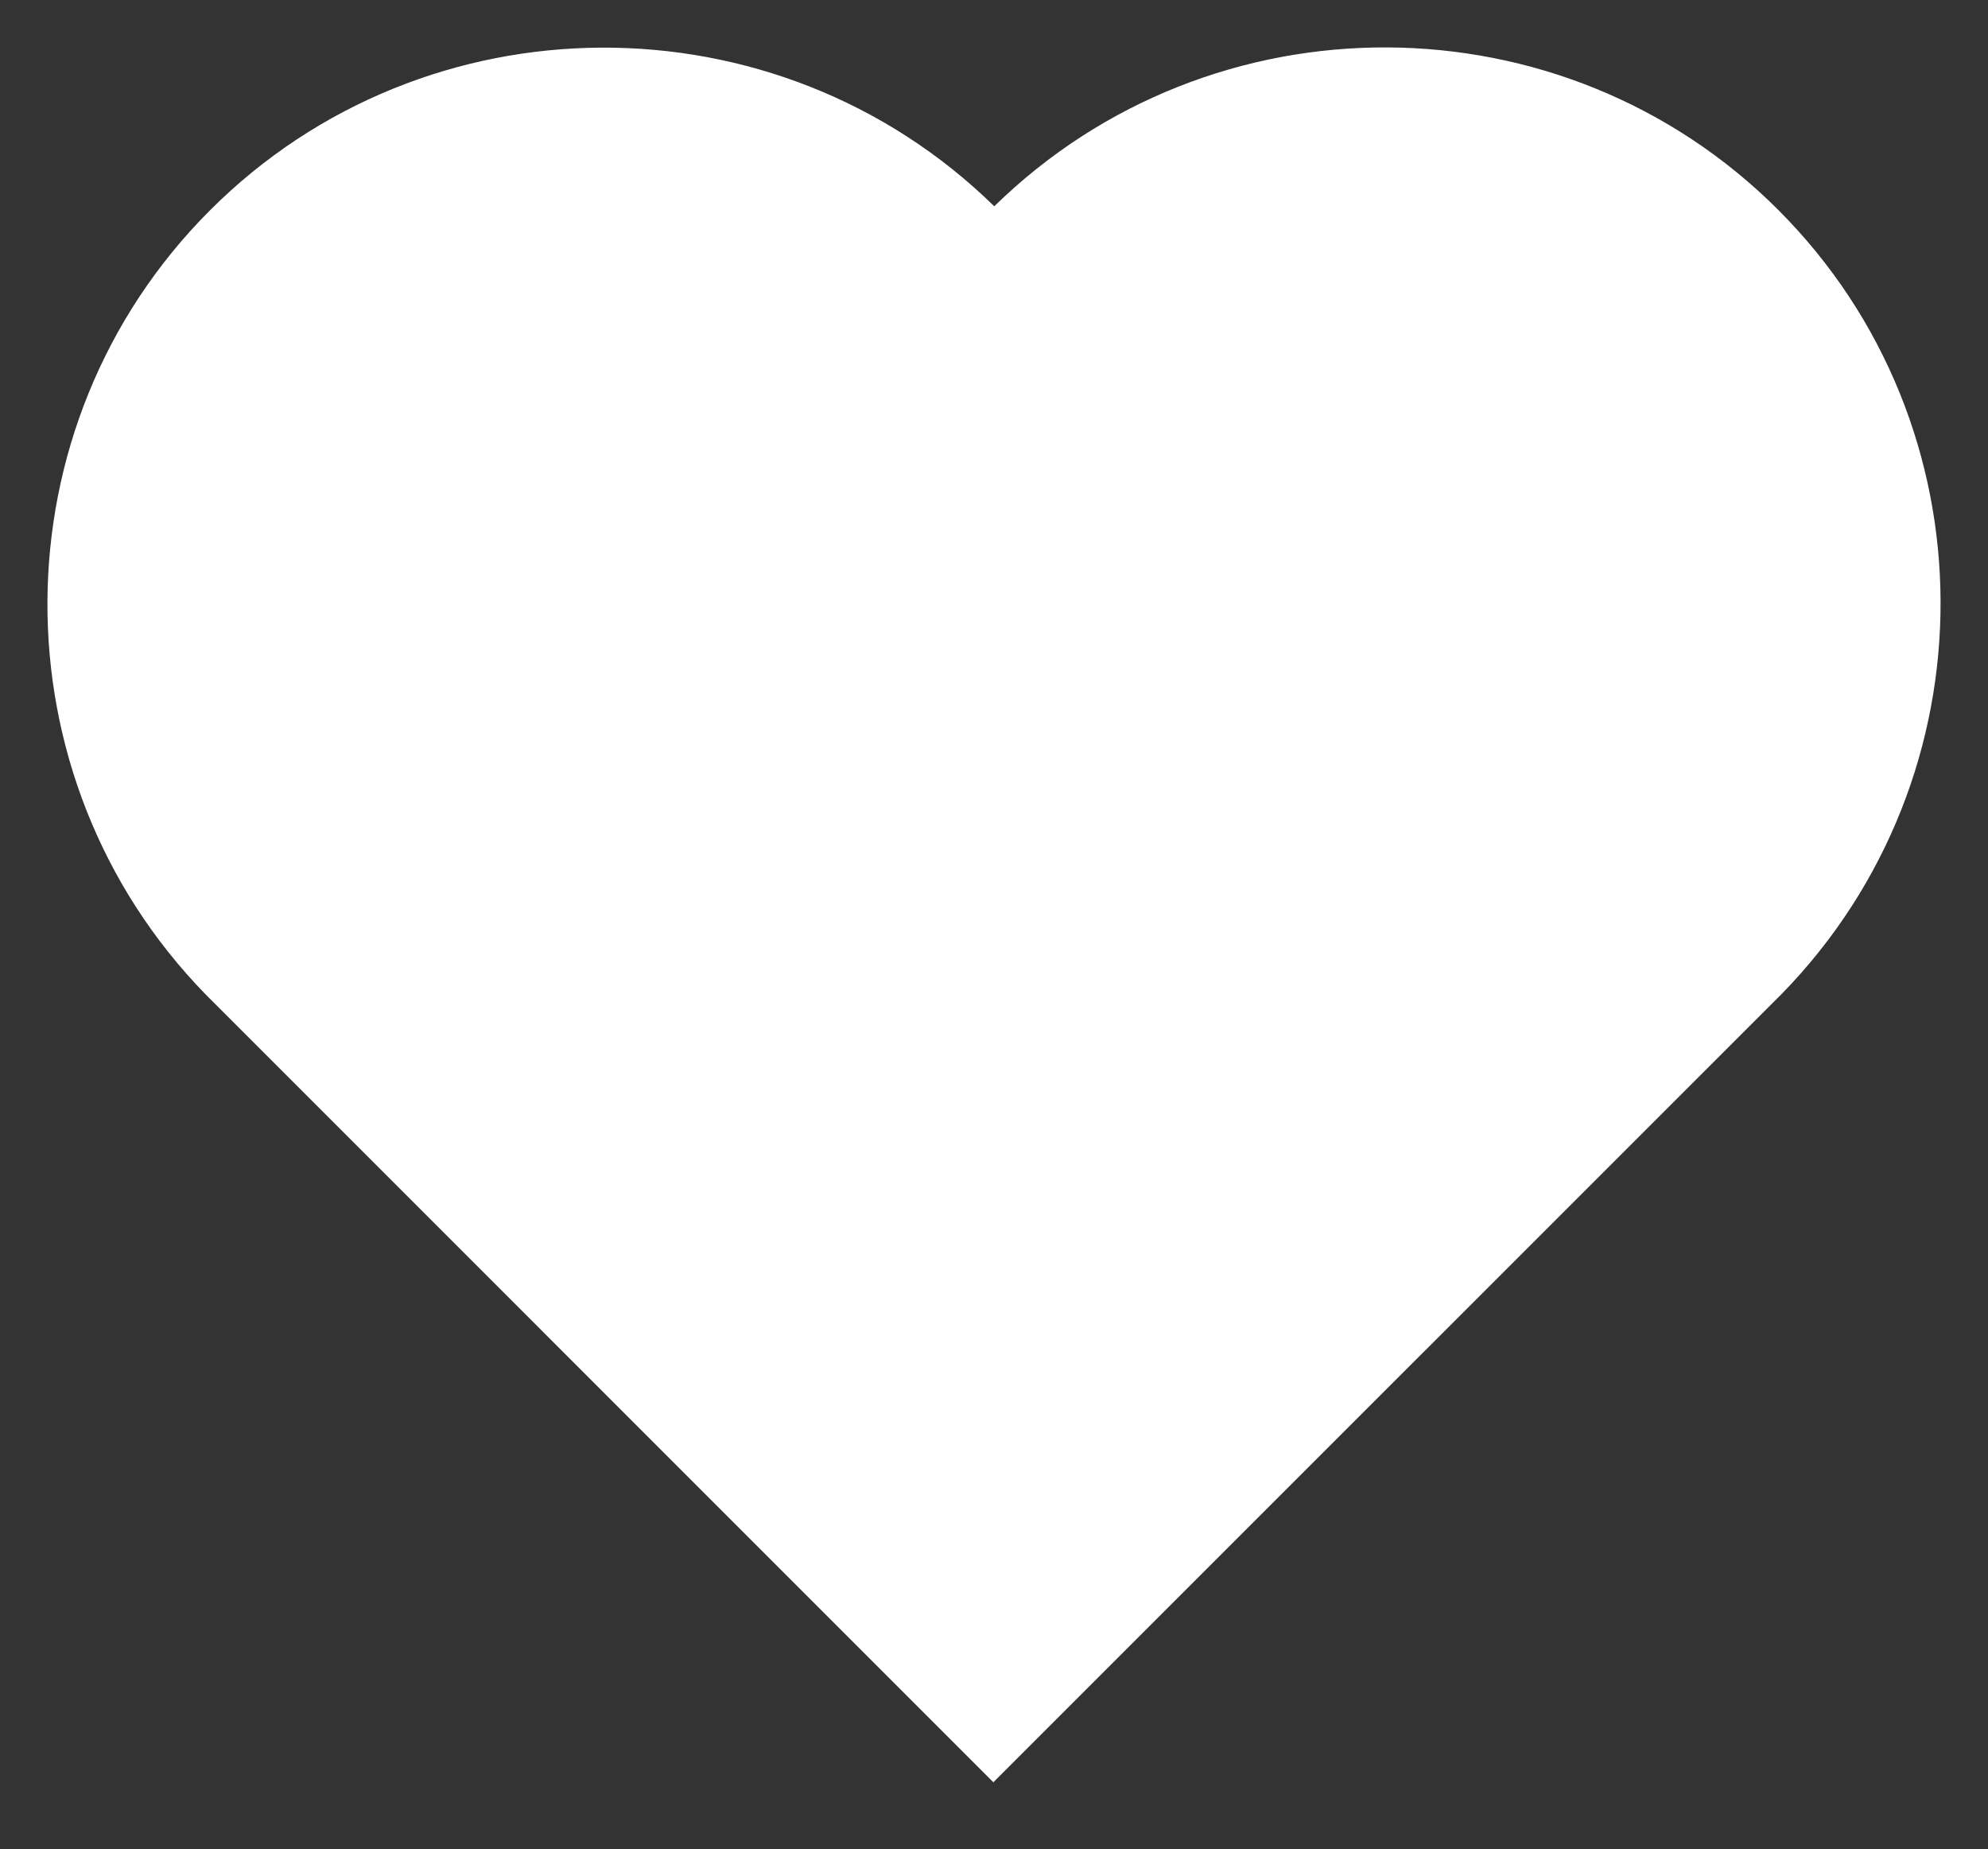 <svg id="Support_me_via_Coffee_button._Thank_you_Alex80" data-name="Support me via Coffee button. Thank you! Alex80" xmlns="http://www.w3.org/2000/svg" viewBox="0 0 859.51 799.49"><rect x="0" y="0" width="859.51" height="799.49" fill="#333333" stroke="none"/><defs><style>.cls-1{fill:#fff;stroke:none;stroke-miterlimit:10;stroke-width:41px;}</style></defs><path id="heart" class="cls-1" d="M820.32,110.22c-93.11-93.1-244.81-93.64-338.93-1.54-94.12-92.1-246-91.37-339.07,1.73s-93.77,244.9-1.78,339.11l1.69,1.69L481,790,818.2,452.82l2-2,1.69-1.68C913.9,354.89,913.42,203.33,820.32,110.22Z" transform="translate(-51.52 -19.5)"/></svg>